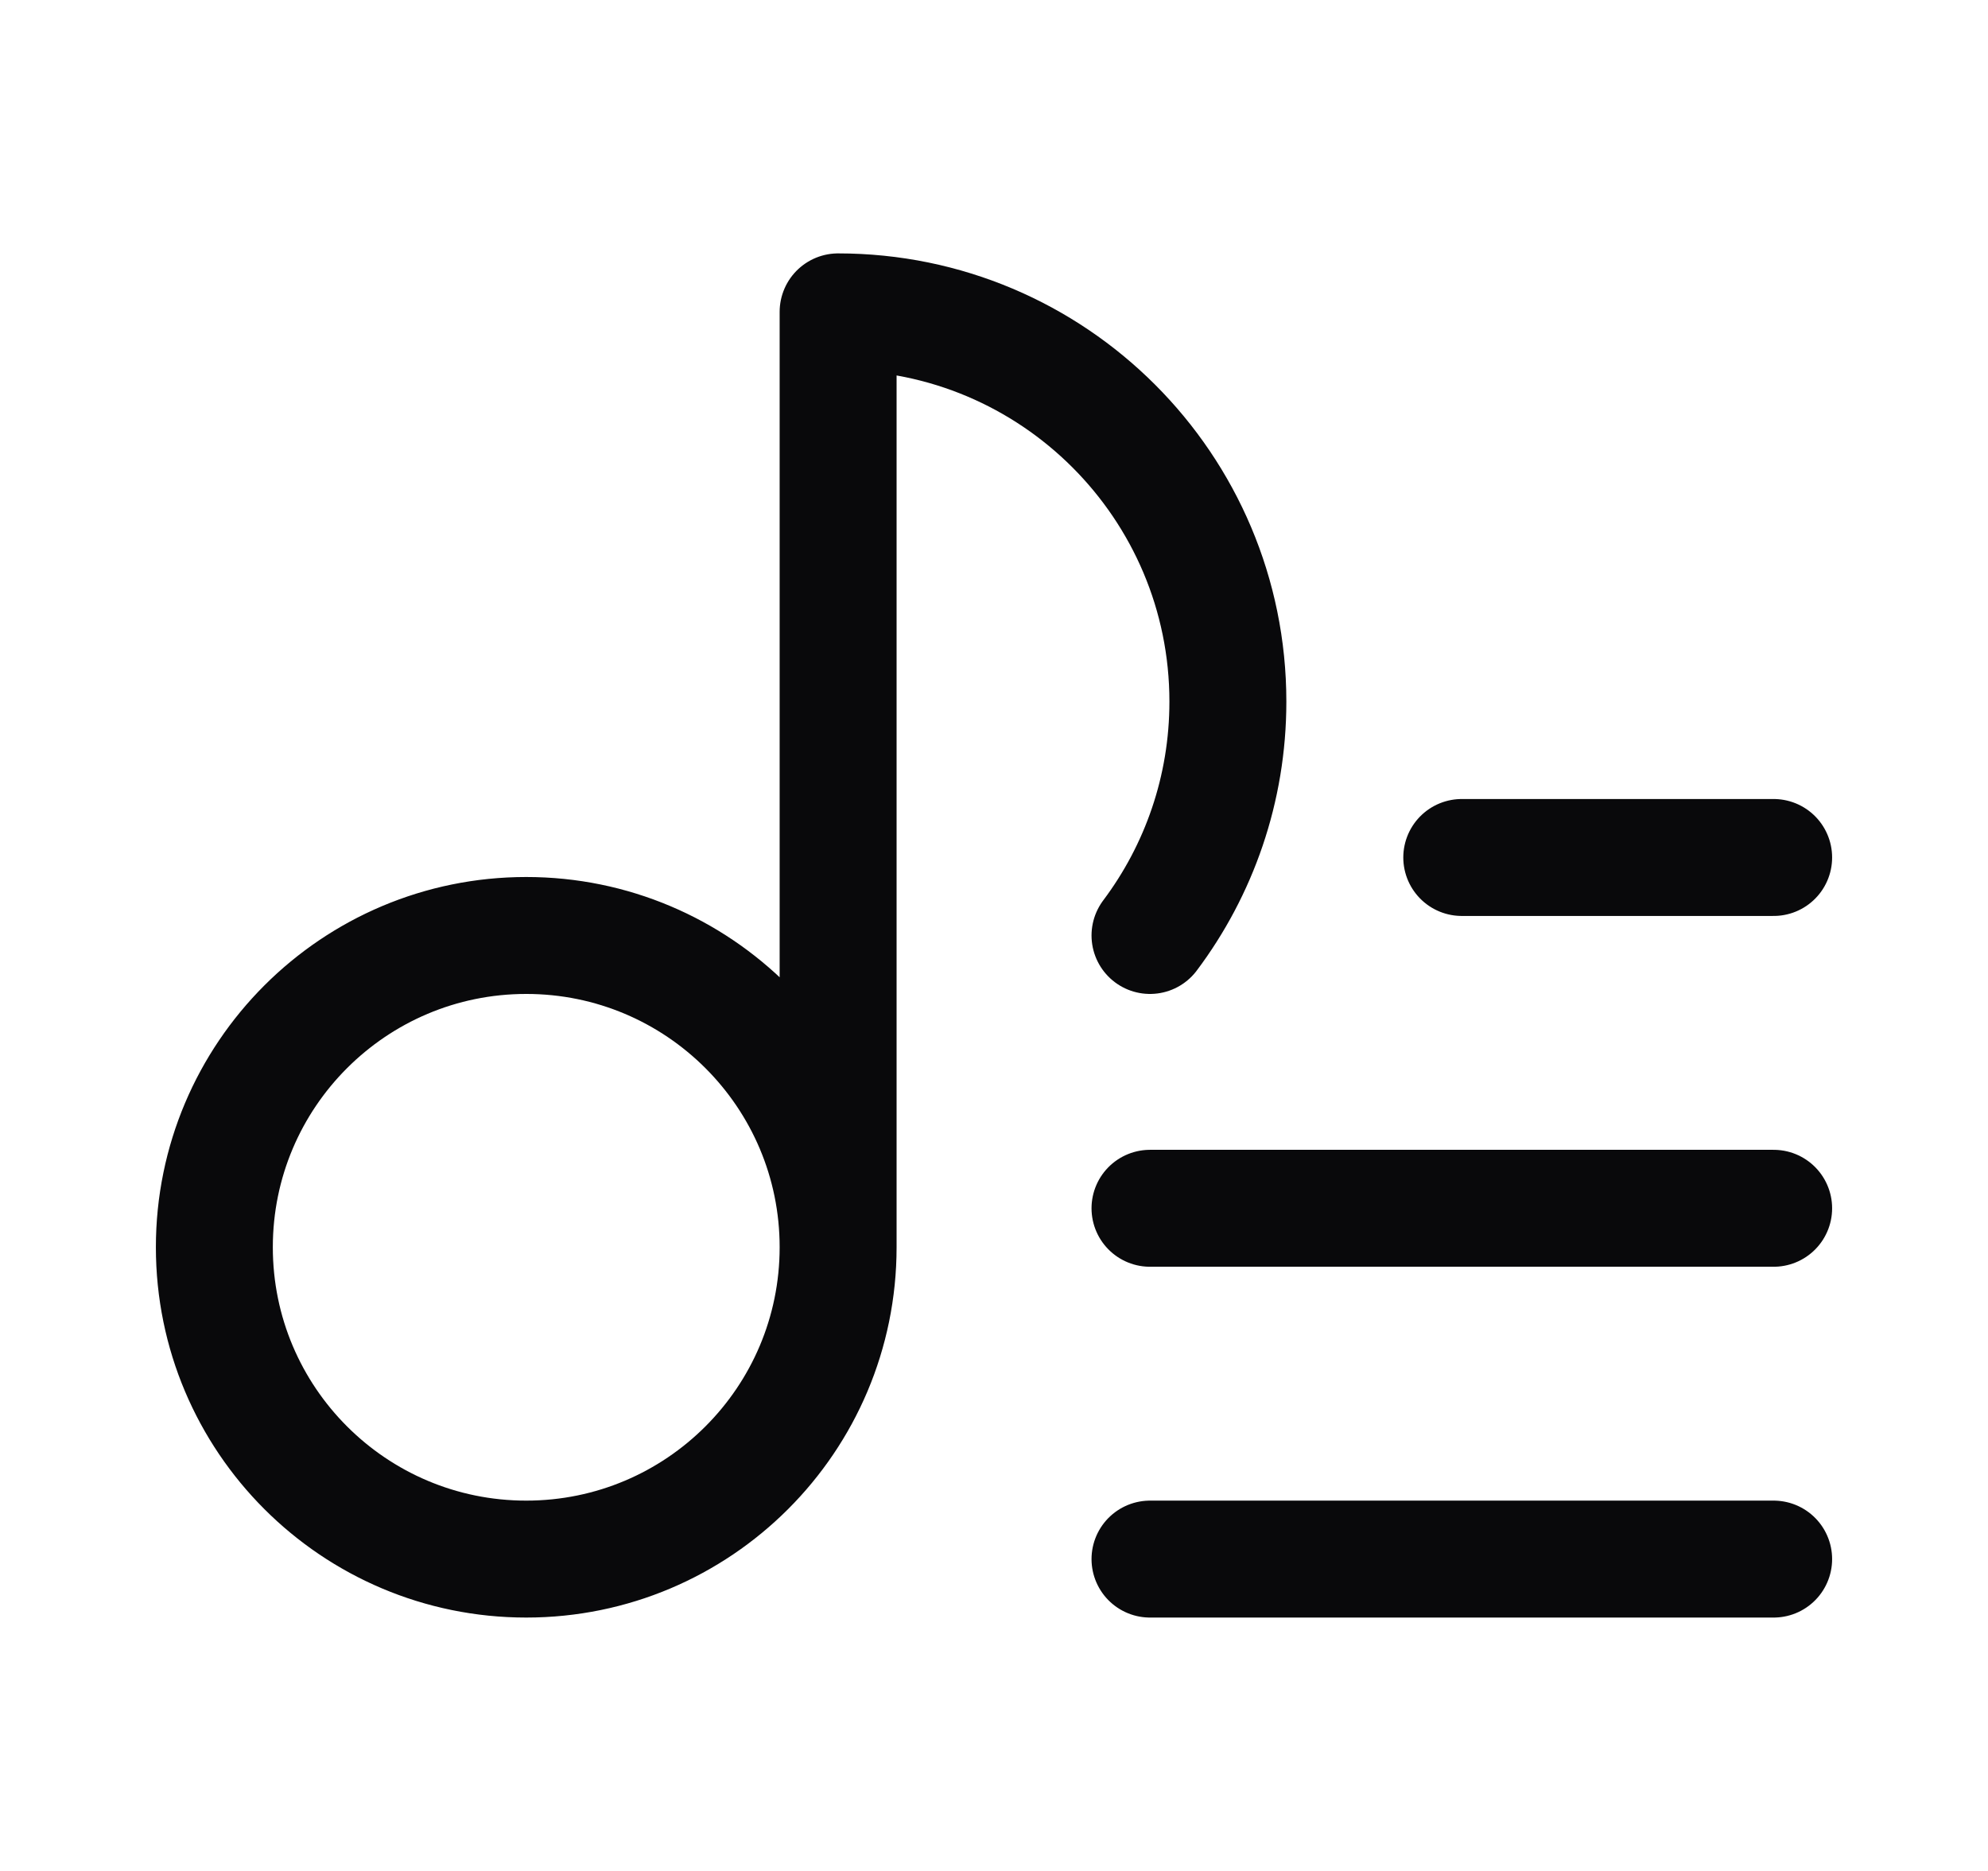 <svg width="17" height="16" viewBox="0 0 17 16" fill="none" xmlns="http://www.w3.org/2000/svg">
  <path d="M7.167 10.666C7.167 12.139 5.973 13.333 4.5 13.333C3.027 13.333 1.833 12.139 1.833 10.666C1.833 9.194 3.027 8 4.5 8C5.973 8 7.167 9.194 7.167 10.666ZM7.167 10.666V2.667C9.008 2.667 10.5 4.159 10.5 6C10.5 6.75 10.252 7.443 9.834 8M15.167 10.333H9.834M15.167 7.333H12.5M15.167 13.333H9.834" stroke="#09090B" stroke-linecap="round" stroke-linejoin="round" />
</svg>